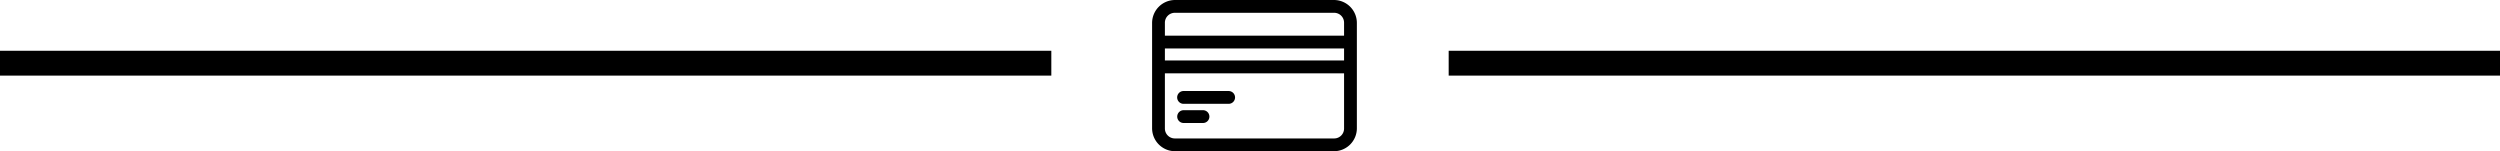 <svg xmlns="http://www.w3.org/2000/svg" width="302" height="18.267" viewBox="0 0 302 18.267">
  <g id="Grupo_2203" data-name="Grupo 2203" transform="translate(-36 -605.867)">
    <g id="Grupo_2146" data-name="Grupo 2146" transform="translate(705.3 813.949)">
      <path id="Trazado_3" data-name="Trazado 3" d="M-527.364-208.082a2.777,2.777,0,0,0-2.763,2.763v12.741a2.777,2.777,0,0,0,2.763,2.763h19.218a2.77,2.77,0,0,0,2.755-2.763v-12.741a2.77,2.77,0,0,0-2.755-2.763Zm0,1.546h19.218a1.194,1.194,0,0,1,1.209,1.217v1.546h-21.644v-1.546A1.2,1.2,0,0,1-527.364-206.536Zm-1.217,4.309h21.644v1.449h-21.644Zm0,3h21.644v6.654a1.193,1.193,0,0,1-1.209,1.215h-19.218a1.2,1.2,0,0,1-1.217-1.215Zm2.2,2.141a.774.774,0,0,0-.715.829.774.774,0,0,0,.8.717h5.4a.773.773,0,0,0,.79-.756.773.773,0,0,0-.756-.79H-526.3A.793.793,0,0,0-526.378-197.091Zm.08,2.316a.773.773,0,0,0-.79.756.773.773,0,0,0,.756.79h2.34a.773.773,0,0,0,.79-.756.773.773,0,0,0-.756-.79h-2.34Z"/>
    </g>
    <rect id="Rectángulo_30" data-name="Rectángulo 30" width="127" height="3" transform="translate(36 612)"/>
    <rect id="Rectángulo_35" data-name="Rectángulo 35" width="127" height="3" transform="translate(211 612)"/>
  </g>
</svg>
